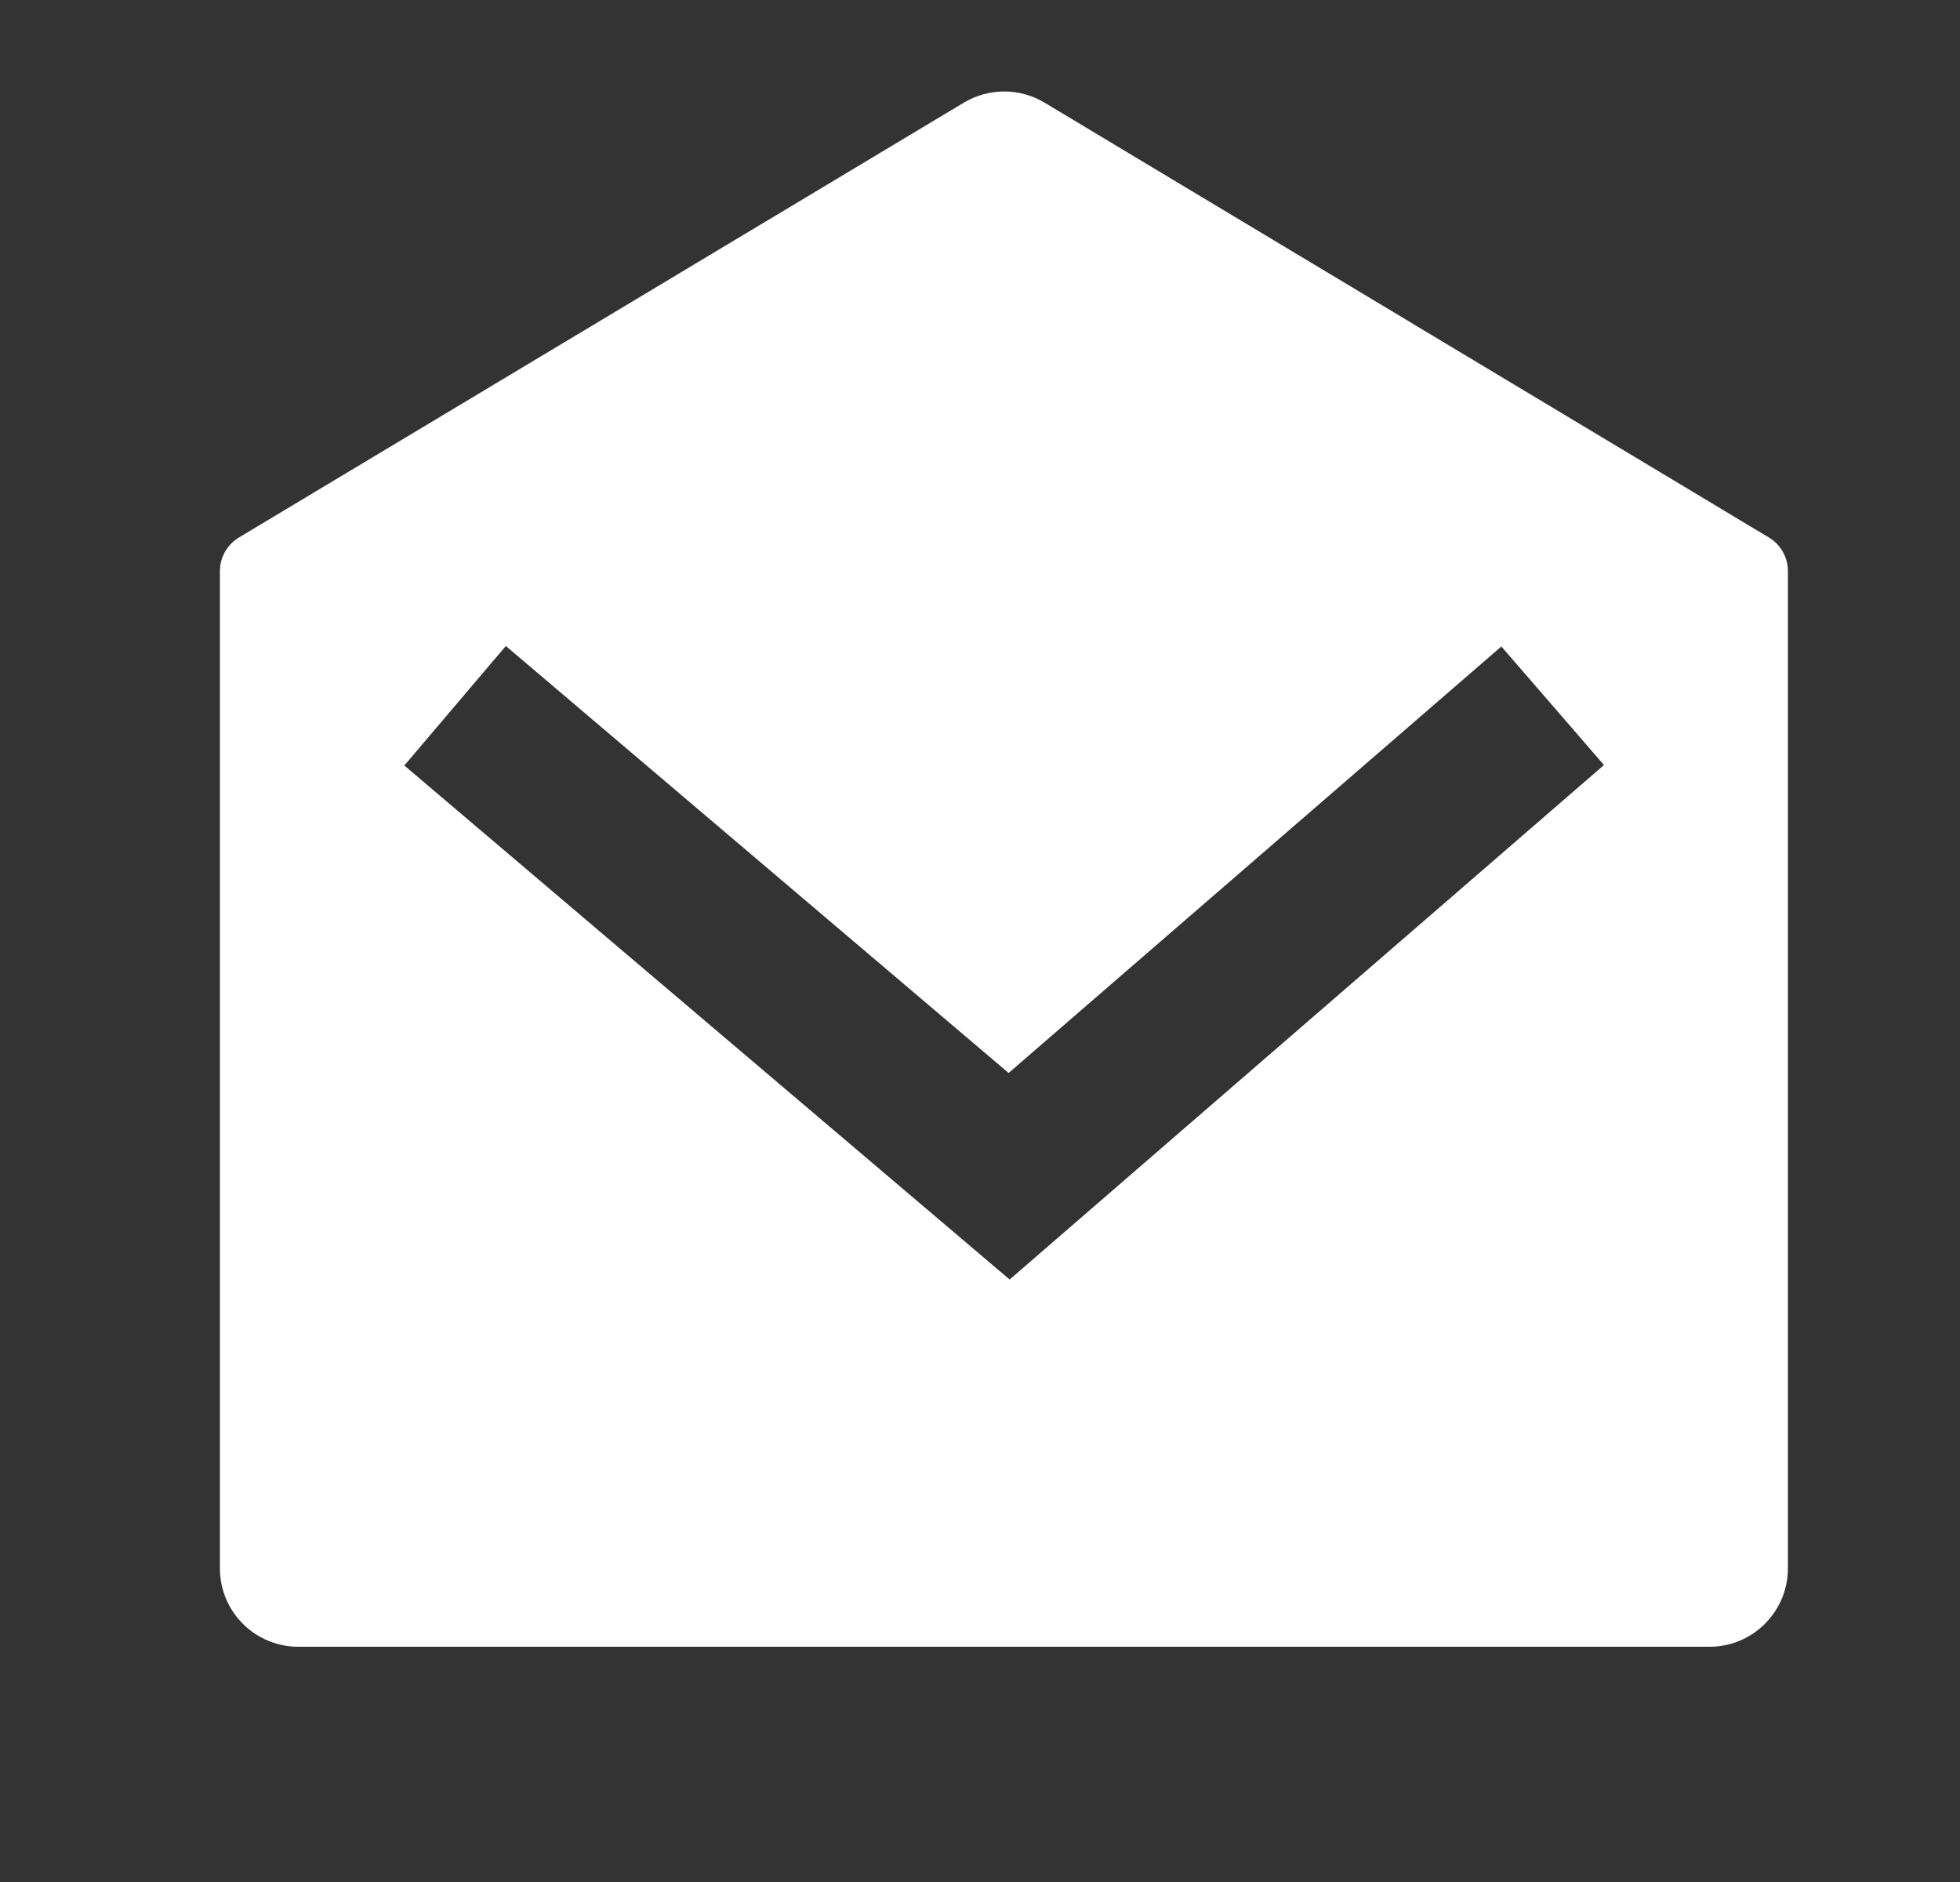 <svg width="25" height="24" viewBox="0 0 25 24" fill="none" xmlns="http://www.w3.org/2000/svg">
<rect x="0" y="0" width="25" height="24" fill="#333333" stroke="none"/>
<path d="M3.048 6.854L12.294 1.309C12.611 1.119 13.007 1.119 13.323 1.309L22.562 6.854C22.713 6.945 22.805 7.107 22.805 7.283V20C22.805 20.552 22.357 21 21.805 21H3.805C3.252 21 2.805 20.552 2.805 20V7.283C2.805 7.108 2.897 6.945 3.048 6.854ZM19.15 8.244L12.865 13.683L6.452 8.238L5.157 9.762L12.878 16.317L20.459 9.756L19.15 8.244Z" fill="white"/>
</svg>
